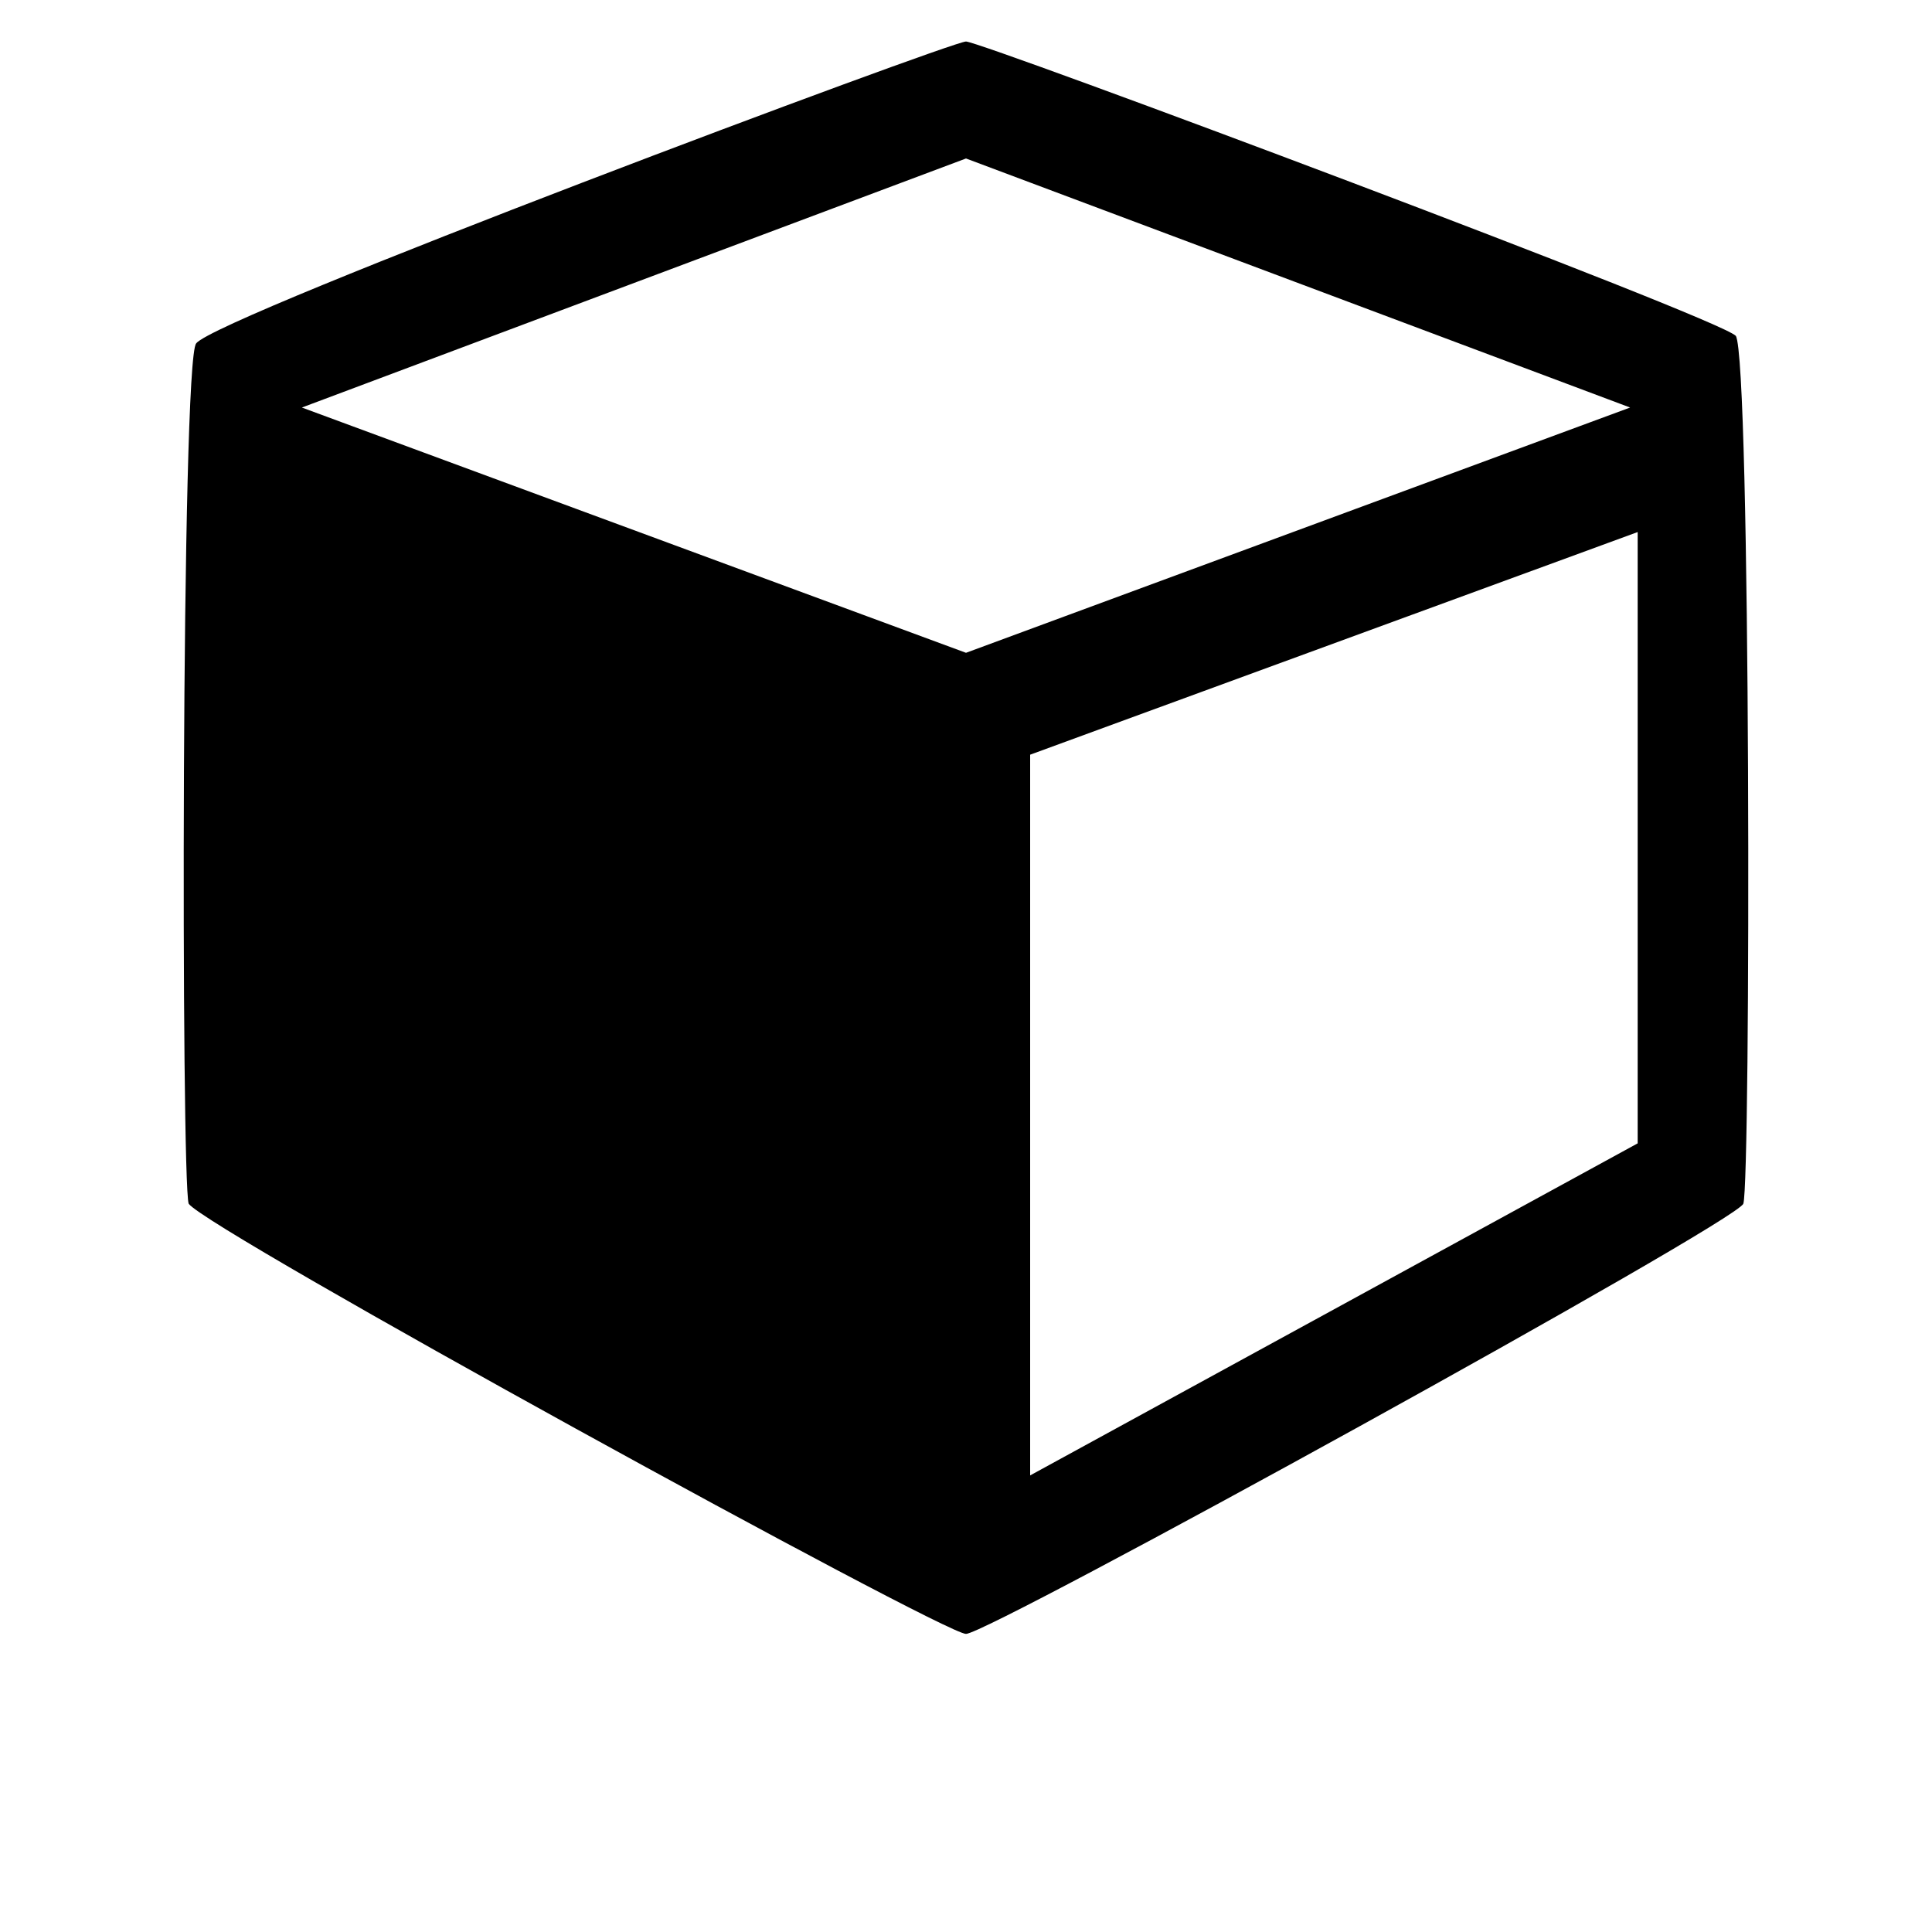 <svg xmlns="http://www.w3.org/2000/svg" viewBox="0 0 512 512"><path d="M462 319c-2 5-200 114-206 114S55 326 50 319c-2-6-2-224 2-228 5-7 200-80 204-80s199 73 204 78c4 6 4 224 2 230zM256 173l176-65-176-66-176 66zm17 218l161-88V141l-161 59z"/></svg>